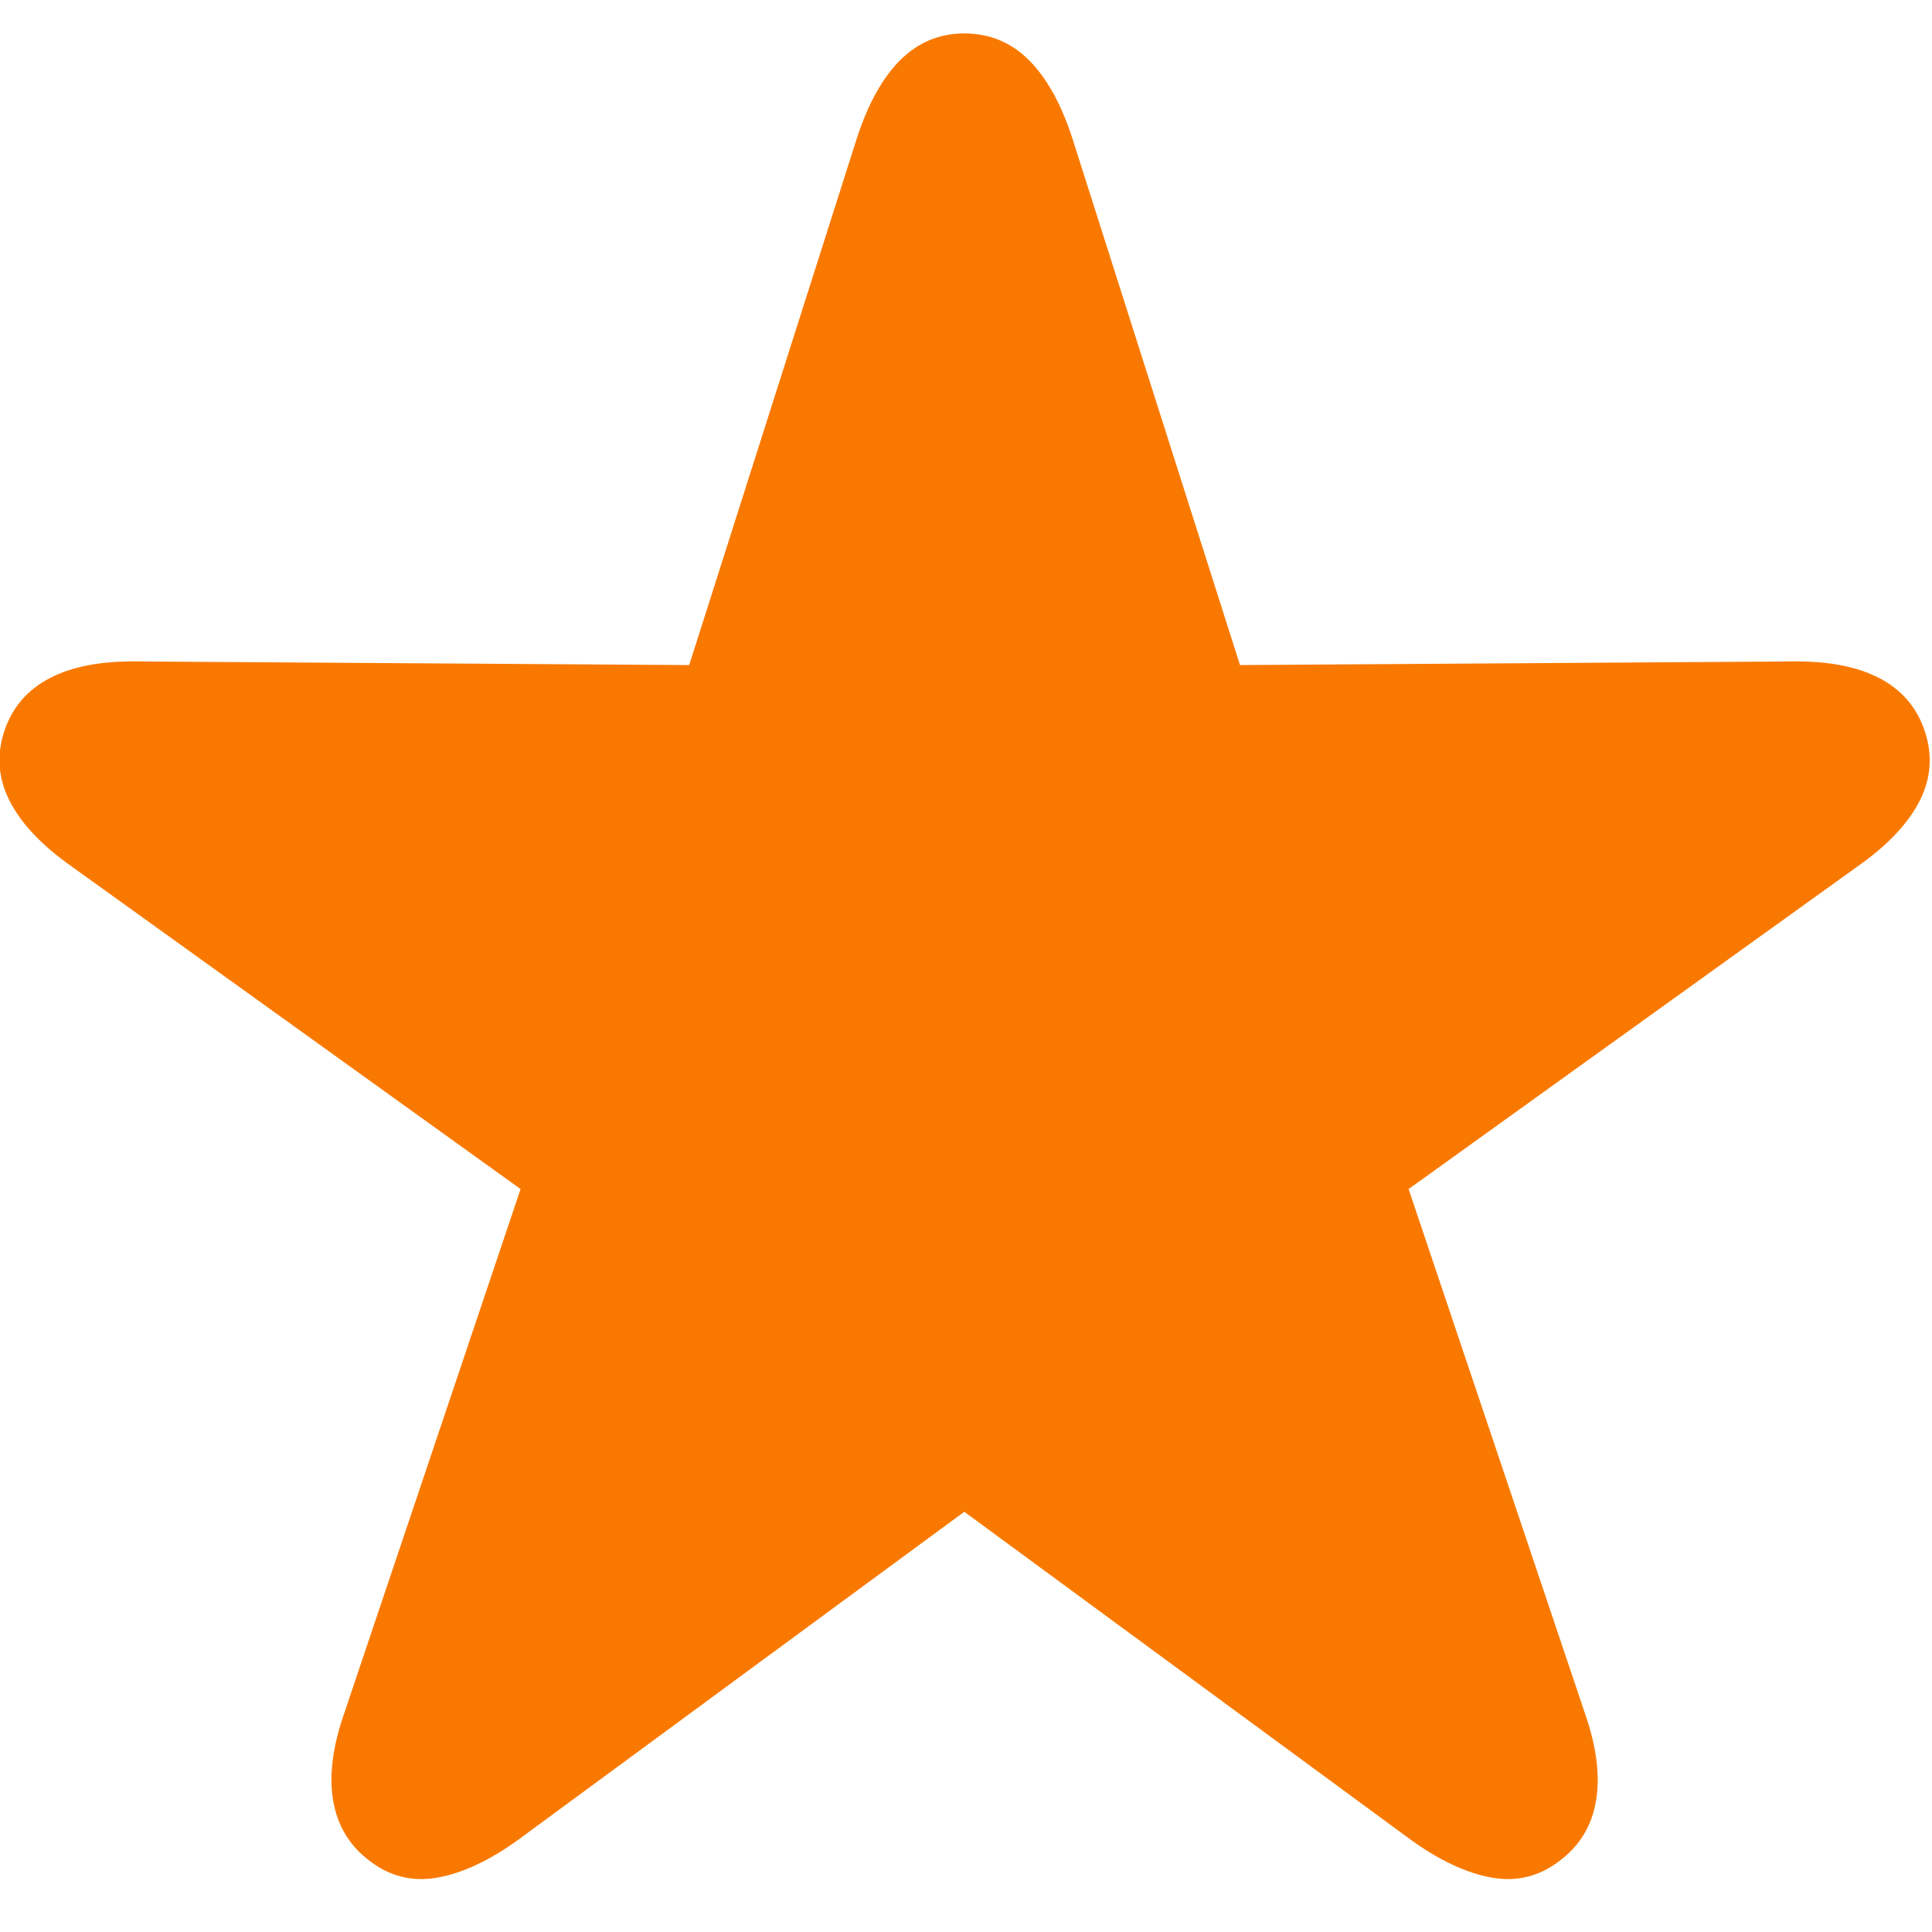 <?xml version="1.0" encoding="UTF-8"?>
<svg width="33px" height="33px" viewBox="0 0 33 33" version="1.1" xmlns="http://www.w3.org/2000/svg" xmlns:xlink="http://www.w3.org/1999/xlink">
    <title>mint</title>
    <g id="Page-1" stroke="none" stroke-width="1" fill="none" fill-rule="evenodd">
        <g id="Artboard-Copy-3" transform="translate(-416, -201)" fill="#F97900" fill-rule="nonzero">
            <path d="M422.315,232.786 C422.66,233.052 423.047,233.147 423.475,233.07 C423.904,232.993 424.363,232.778 424.854,232.423 L432.471,226.822 L440.095,232.423 C440.587,232.778 441.047,232.993 441.476,233.07 C441.904,233.147 442.291,233.052 442.637,232.786 C442.981,232.529 443.189,232.187 443.261,231.759 C443.334,231.332 443.27,230.832 443.07,230.26 L440.06,221.31 L447.745,215.787 C448.245,215.434 448.593,215.065 448.788,214.681 C448.984,214.296 449.013,213.898 448.876,213.486 C448.741,213.083 448.482,212.781 448.099,212.582 C447.716,212.383 447.218,212.289 446.605,212.298 L437.18,212.36 L434.316,203.36 C434.126,202.775 433.878,202.33 433.574,202.026 C433.27,201.723 432.902,201.571 432.471,201.571 C432.046,201.571 431.682,201.723 431.377,202.026 C431.073,202.33 430.826,202.775 430.636,203.36 L427.772,212.36 L418.343,212.298 C417.732,212.289 417.235,212.383 416.852,212.582 C416.469,212.781 416.21,213.082 416.075,213.484 C415.938,213.895 415.968,214.294 416.164,214.679 C416.36,215.065 416.708,215.434 417.206,215.787 L424.892,221.31 L421.881,230.26 C421.681,230.832 421.618,231.332 421.691,231.759 C421.765,232.187 421.972,232.529 422.315,232.786 Z" id="mint"></path>
        </g>
    </g>
</svg>